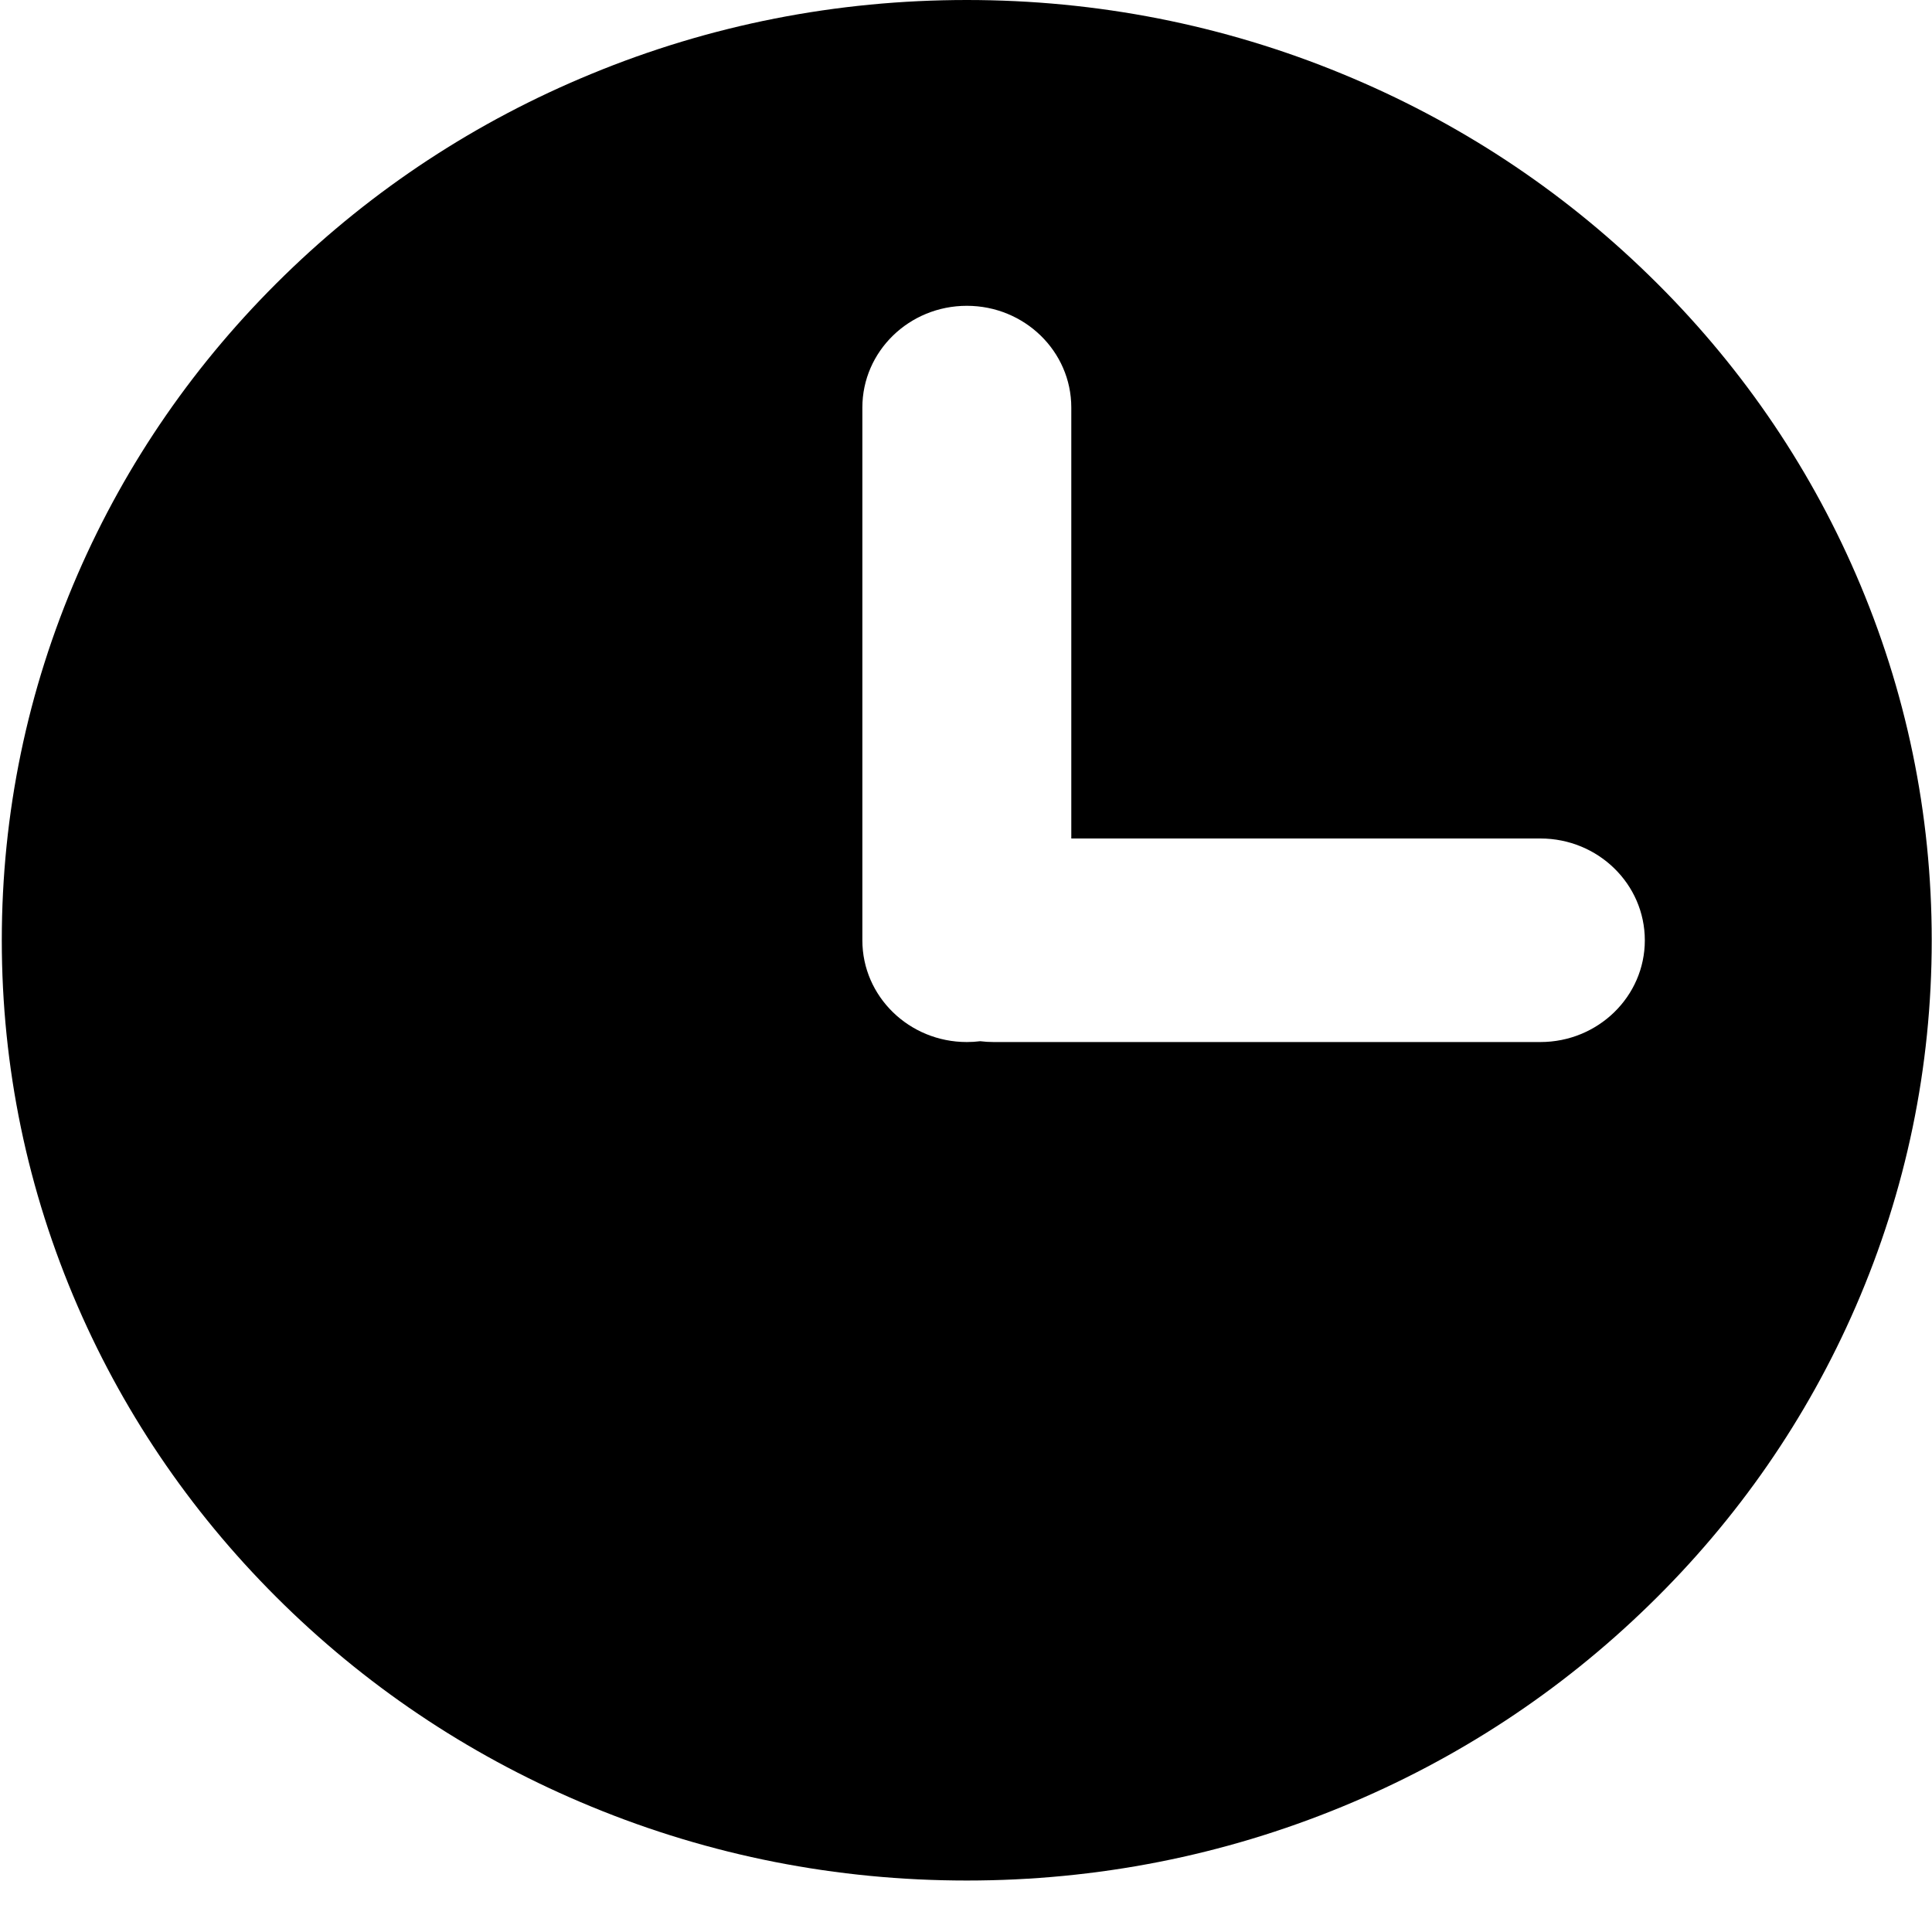 <svg xmlns="http://www.w3.org/2000/svg" viewBox="0 0 14 14">
  <path
    fill-rule="evenodd"
    clip-rule="evenodd"
    d="M13.448 4.161C13.096 3.35 12.592 2.621 11.95 1.996C11.308 1.37 10.561 0.879 9.728 0.536C8.865 0.18 7.949 0 7.006 0C6.062 0 5.146 0.18 4.284 0.536C3.451 0.879 2.703 1.37 2.061 1.996C1.42 2.621 0.915 3.35 0.563 4.161C0.198 5.002 0.013 5.894 0.013 6.814C0.013 7.733 0.198 8.625 0.563 9.466C0.915 10.277 1.42 11.006 2.061 11.631C2.703 12.257 3.451 12.748 4.284 13.091C5.146 13.447 6.062 13.627 7.006 13.627C7.949 13.627 8.865 13.447 9.728 13.091C10.561 12.748 11.308 12.257 11.95 11.631C12.592 11.006 13.096 10.277 13.448 9.466C13.813 8.625 13.998 7.733 13.998 6.814C13.998 5.894 13.813 5.002 13.448 4.161ZM7.006 2.216C7.424 2.216 7.763 2.546 7.763 2.953V6.076H11.162C11.58 6.076 11.919 6.406 11.919 6.814C11.919 7.221 11.58 7.551 11.162 7.551H7.201C7.168 7.551 7.135 7.549 7.103 7.545C7.071 7.549 7.039 7.551 7.006 7.551C6.588 7.551 6.249 7.221 6.249 6.814V2.953C6.249 2.546 6.588 2.216 7.006 2.216Z"
    fill="currentColor"
  />
</svg>
